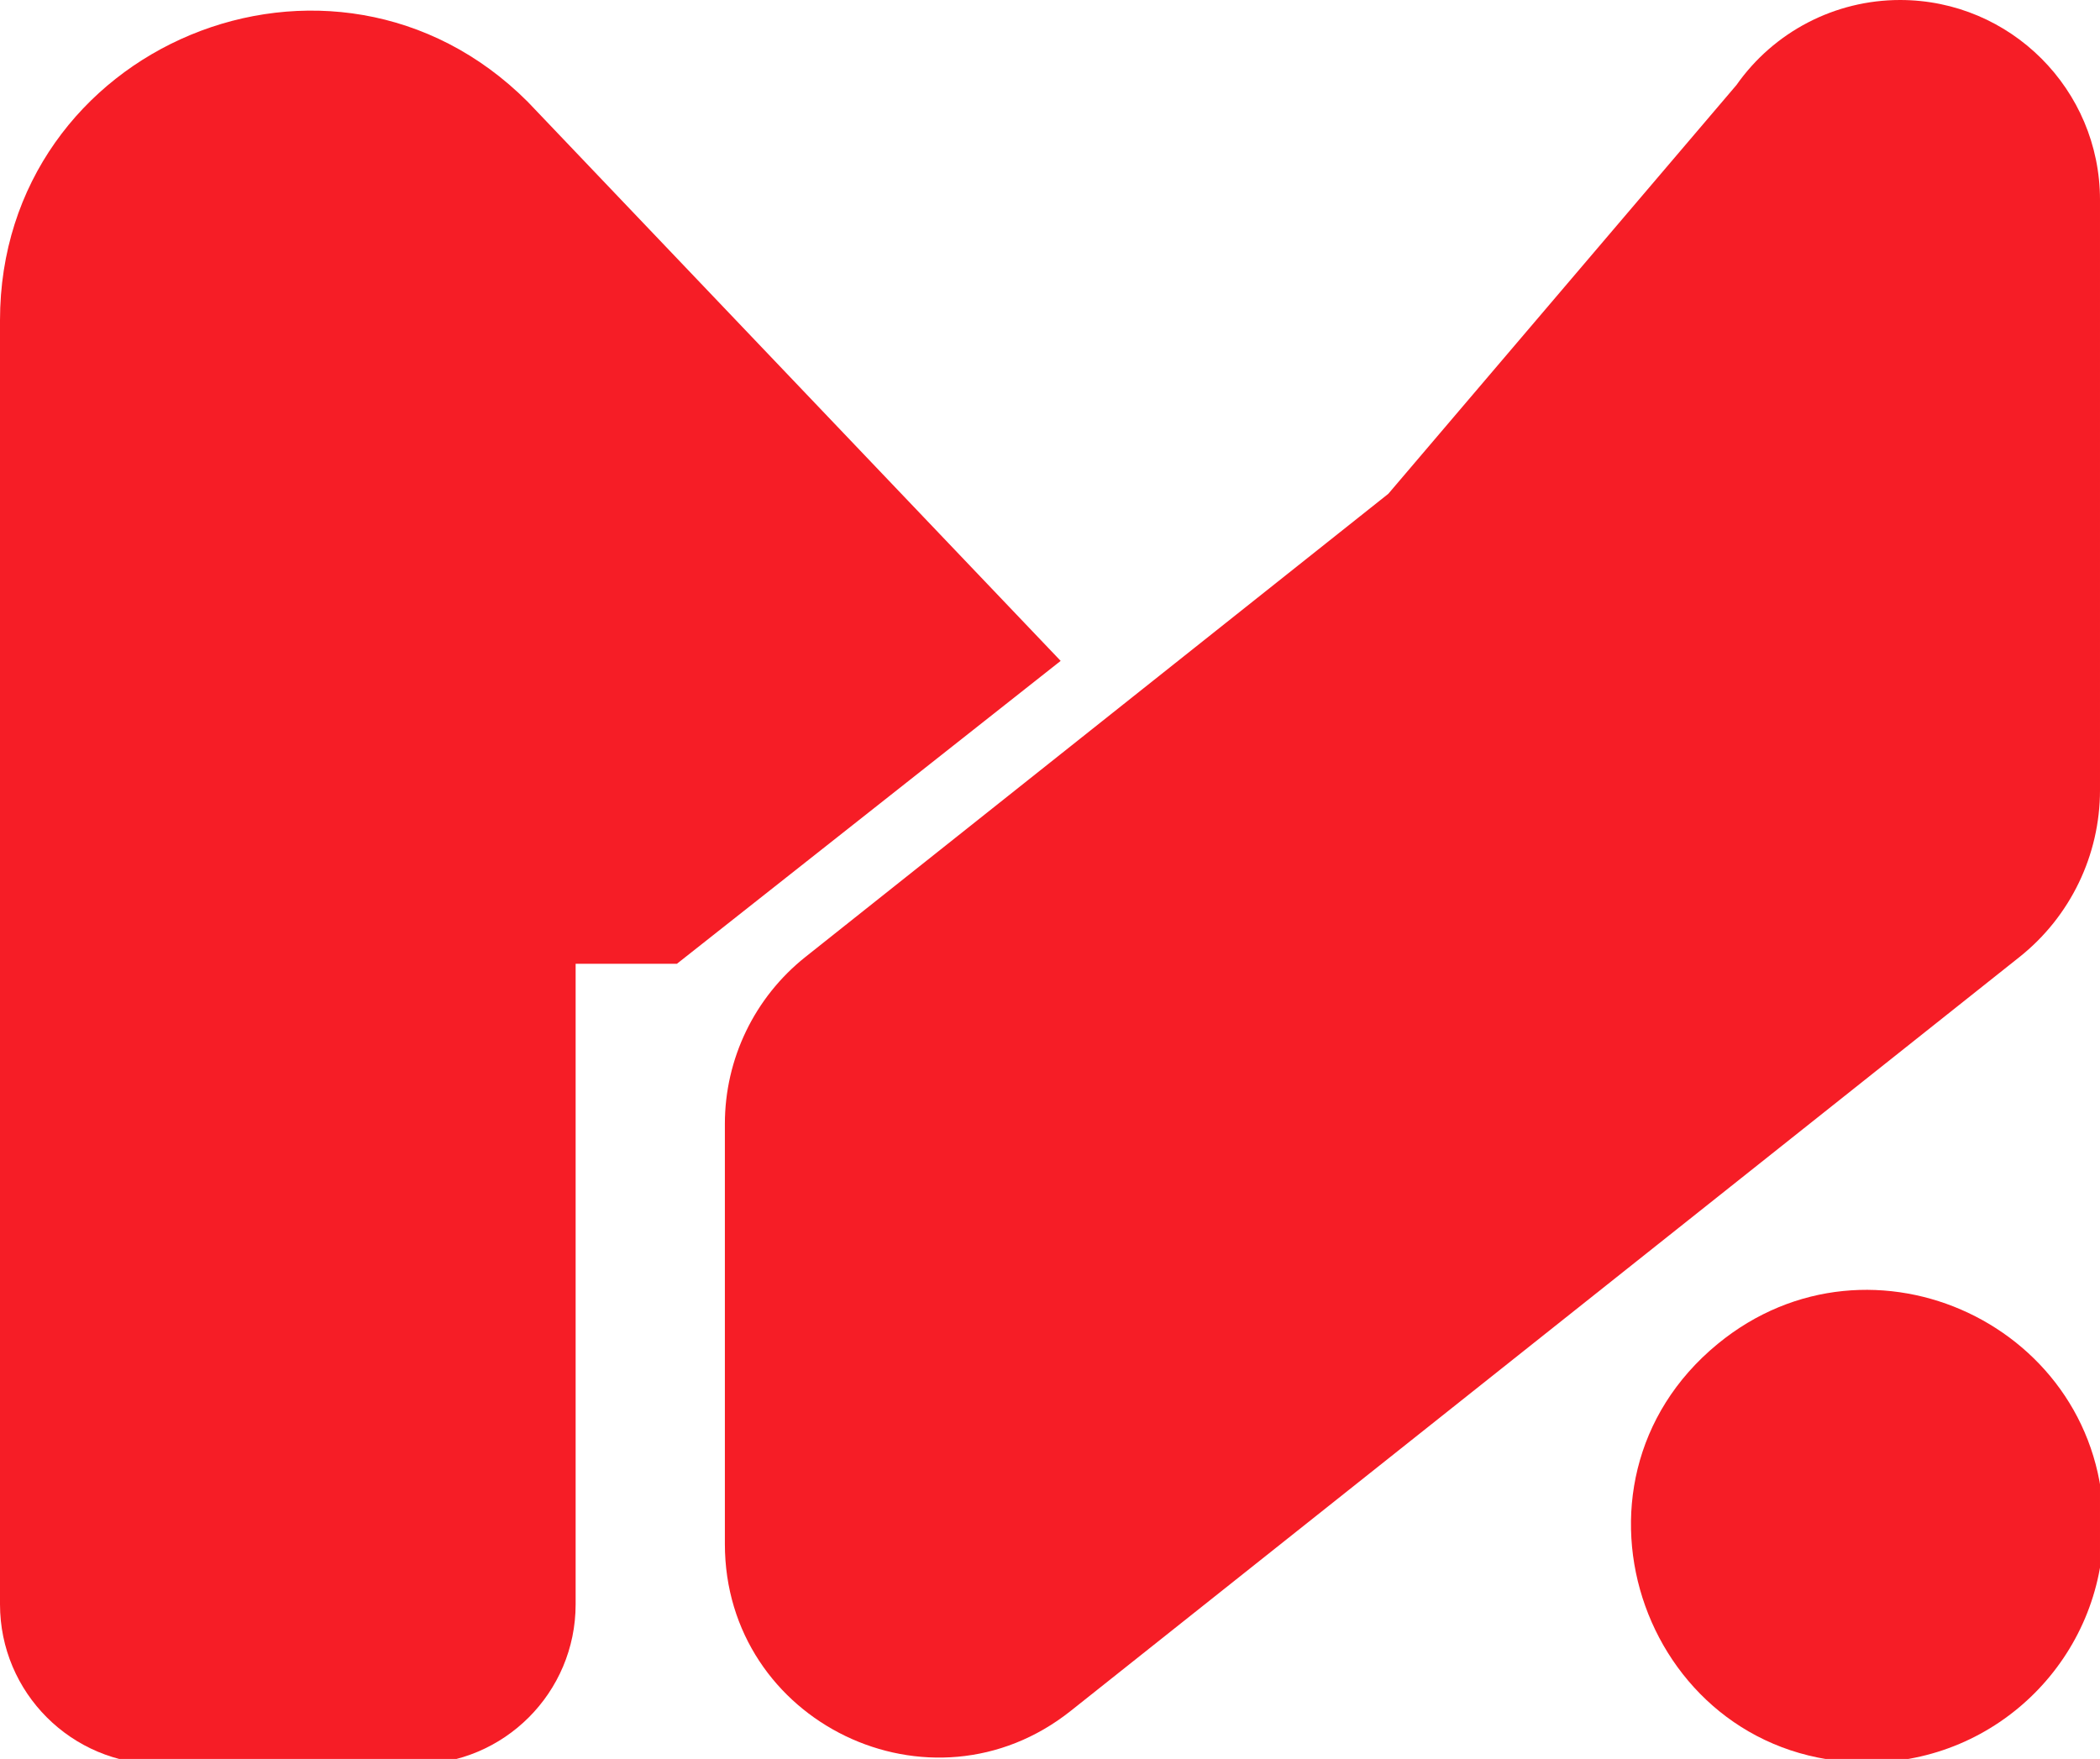 <svg width="197" height="165" viewBox="0 0 197 165" fill="none" xmlns="http://www.w3.org/2000/svg">
<g clip-path="url(#clip0_13_2)">
<path fill-rule="evenodd" clip-rule="evenodd" d="M54 90.41H63.5L99.5 61.996L49.506 9.548C31.237 -8.721 0 4.218 0 30.054V150.496C0 158.78 6.716 165.496 15 165.496H39C47.284 165.496 54 158.78 54 150.496V90.41Z" fill="#F61D26"/>
<path d="M68 144.837V105.427C68 99.328 70.783 93.562 75.558 89.768L130.237 46.322L162.898 7.974C166.41 2.975 172.136 0 178.245 0C188.603 0 197 8.397 197 18.755V74.12C197 80.219 194.217 85.985 189.442 89.779L100.442 160.496C87.336 170.91 68 161.577 68 144.837Z" fill="#F61D26"/>
<path d="M161.133 126.072C175.586 114.2 197.338 124.481 197.338 143.185C197.338 155.417 187.422 165.332 175.191 165.332C154.399 165.332 145.067 139.269 161.133 126.072Z" fill="#F61D26"/>
</g>
<defs>
<clipPath id="clip0_13_2">
<rect width="197" height="165" rx="2" fill="white"/>
</clipPath>
</defs>
</svg>
